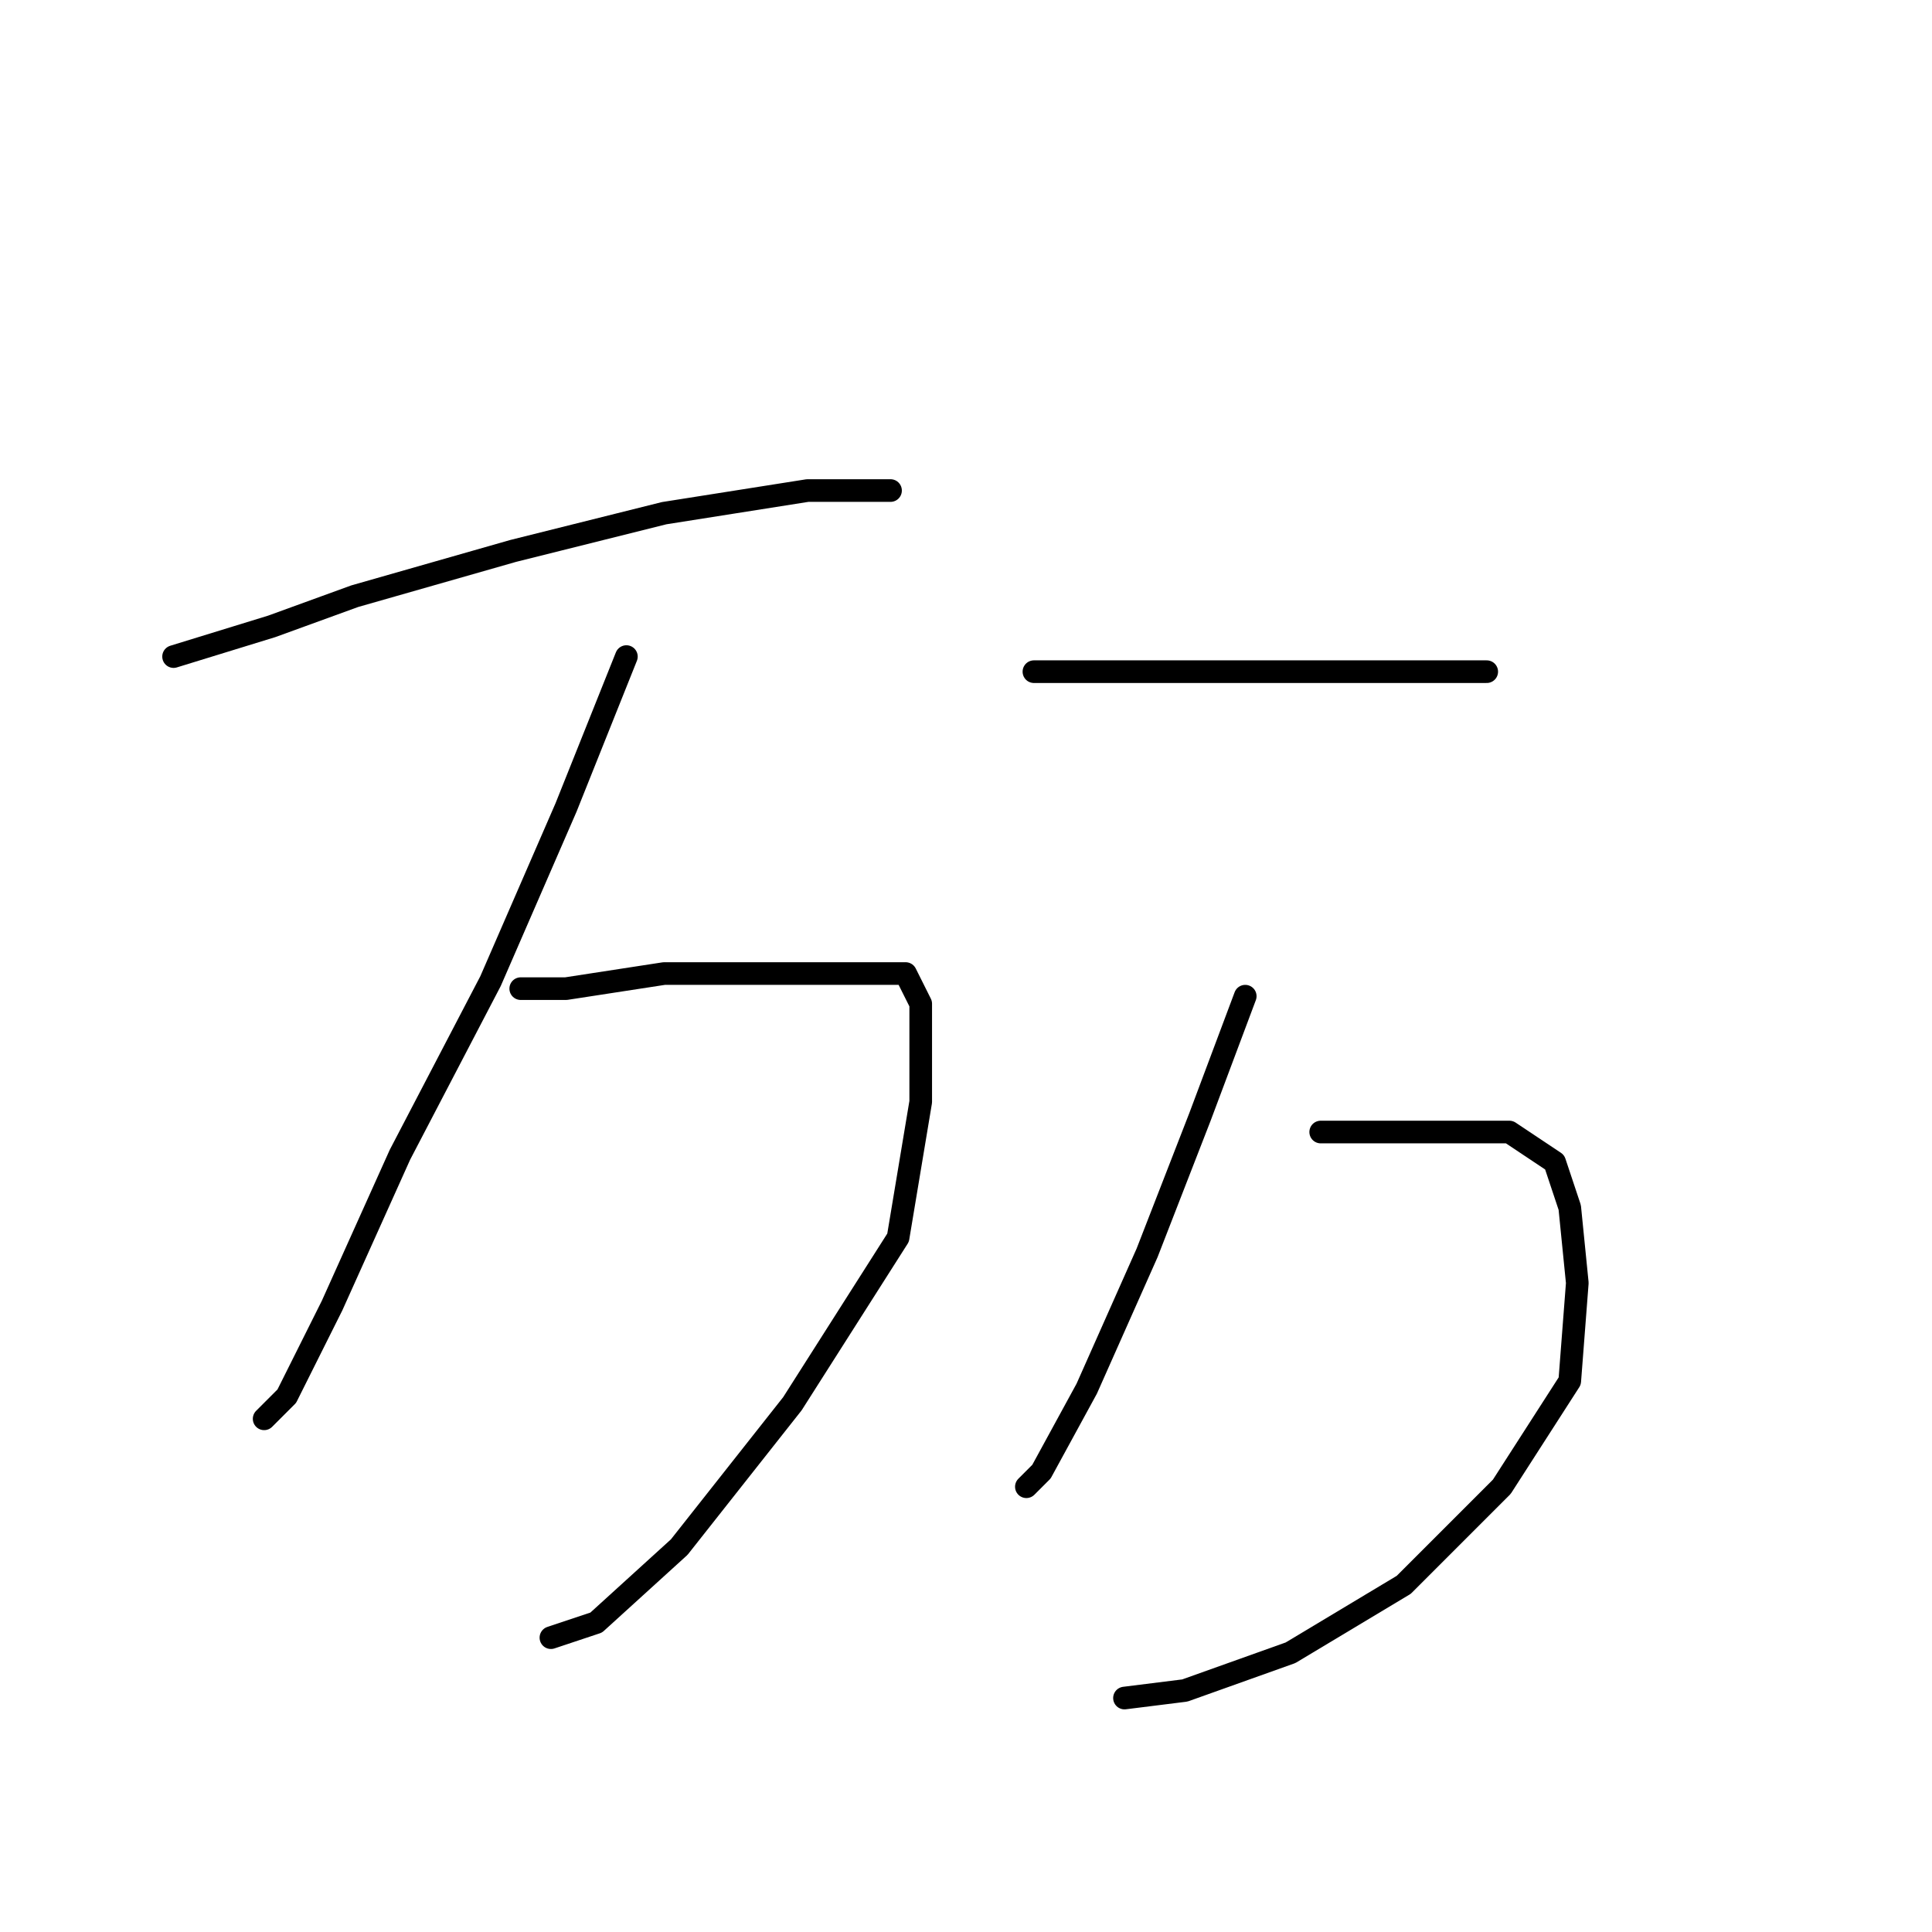 <?xml version="1.0" standalone="no"?>
    <svg width="256" height="256" xmlns="http://www.w3.org/2000/svg" version="1.1">
    <polyline stroke="black" stroke-width="3" stroke-linecap="round" fill="transparent" stroke-linejoin="round" points="23 87 36 83 47 79 68 73 88 68 107 65 118 65 118 65 " />
        <polyline stroke="black" stroke-width="3" stroke-linecap="round" fill="transparent" stroke-linejoin="round" points="83 87 75 107 65 130 53 153 44 173 38 185 35 188 35 188 " />
        <polyline stroke="black" stroke-width="3" stroke-linecap="round" fill="transparent" stroke-linejoin="round" points="69 131 75 131 88 129 103 129 114 129 120 129 122 133 122 146 119 164 105 186 90 205 79 215 73 217 73 217 " />
        <polyline stroke="black" stroke-width="3" stroke-linecap="round" fill="transparent" stroke-linejoin="round" points="137 89 149 89 162 89 178 89 186 89 197 89 197 89 " />
        <polyline stroke="black" stroke-width="3" stroke-linecap="round" fill="transparent" stroke-linejoin="round" points="165 132 159 148 152 166 144 184 138 195 136 197 136 197 " />
        <polyline stroke="black" stroke-width="3" stroke-linecap="round" fill="transparent" stroke-linejoin="round" points="175 150 180 150 191 150 200 150 206 154 208 160 209 170 208 183 199 197 186 210 171 219 157 224 149 225 149 225 " />
        </svg>